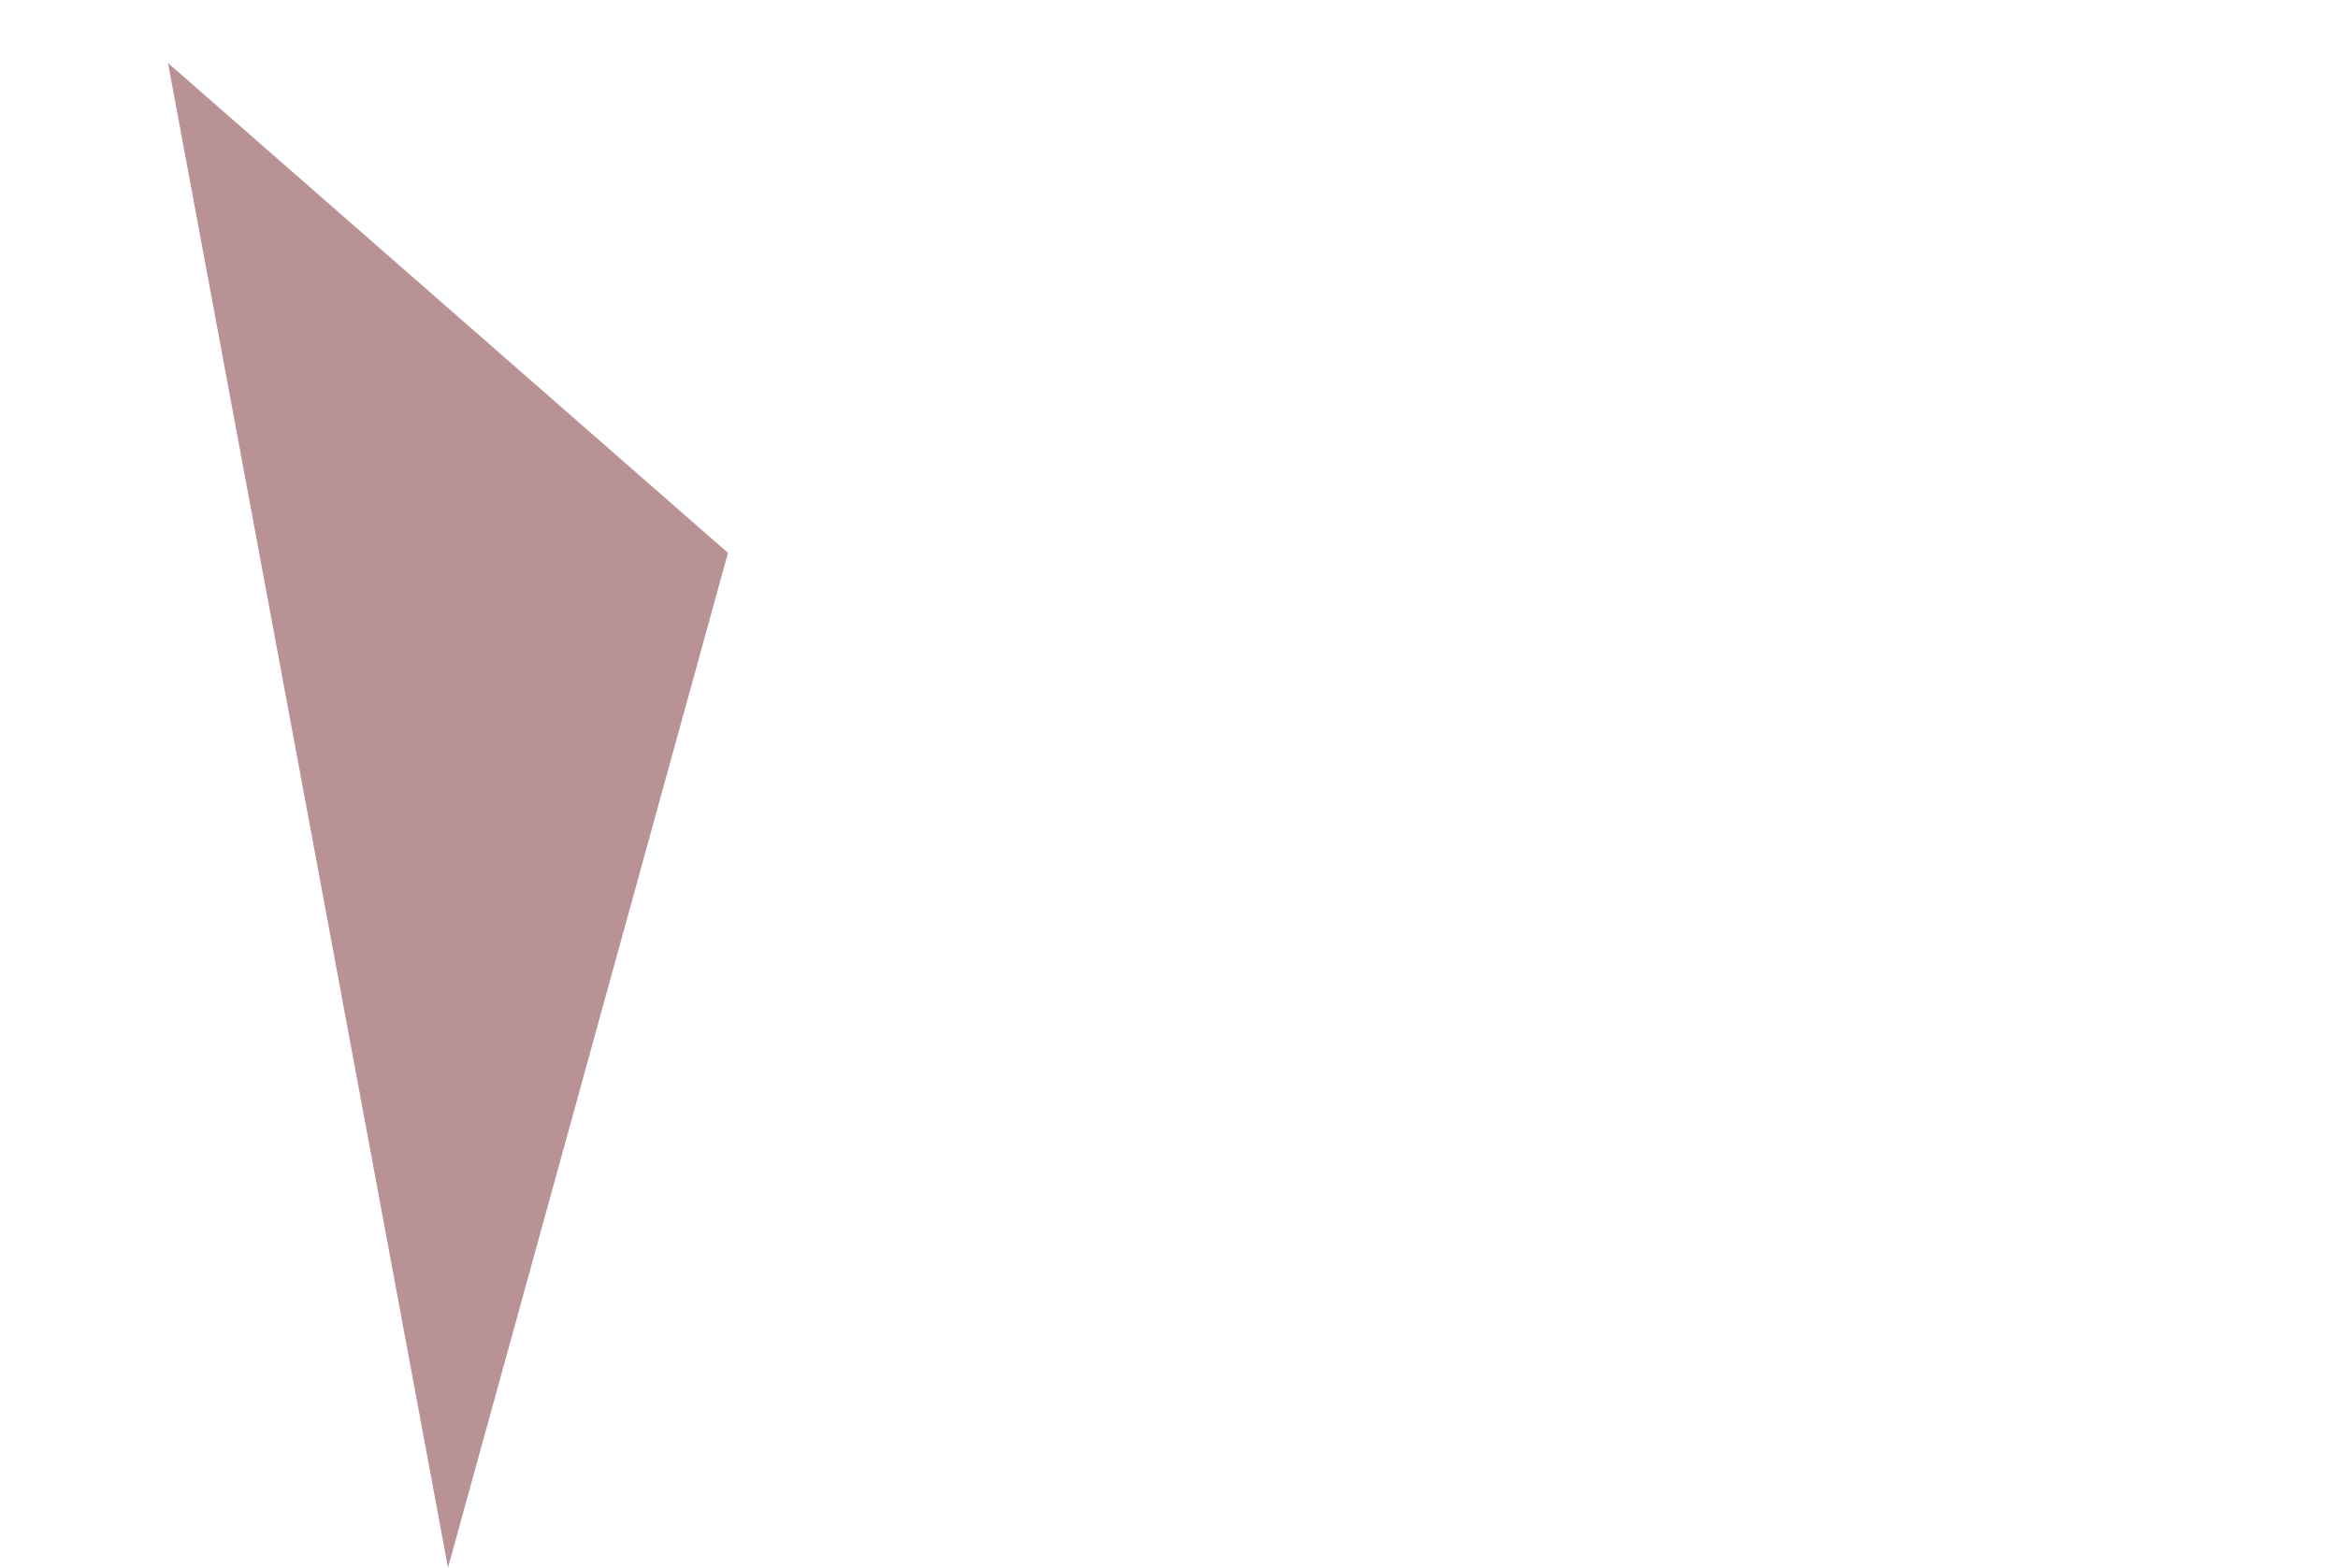 <?xml version="1.0" encoding="UTF-8" standalone="no"?>
<svg xmlns:ffdec="https://www.free-decompiler.com/flash" xmlns:xlink="http://www.w3.org/1999/xlink" ffdec:objectType="frame" height="11.2px" width="16.7px" xmlns="http://www.w3.org/2000/svg">
  <g transform="matrix(1.0, 0.0, 0.0, 1.0, 1.2, 0.45)">
    <use ffdec:characterId="295" height="10.75" transform="matrix(1.0, 0.0, 0.0, 1.0, 0.0, 0.0)" width="4.0" xlink:href="#shape0"/>
  </g>
  <defs>
    <g id="shape0" transform="matrix(1.0, 0.0, 0.0, 1.0, 0.0, 0.0)">
      <path d="M2.0 10.75 L0.0 0.0 4.0 3.5 2.0 10.75" fill="#640d12" fill-opacity="0.447" fill-rule="evenodd" stroke="none"/>
    </g>
  </defs>
</svg>
